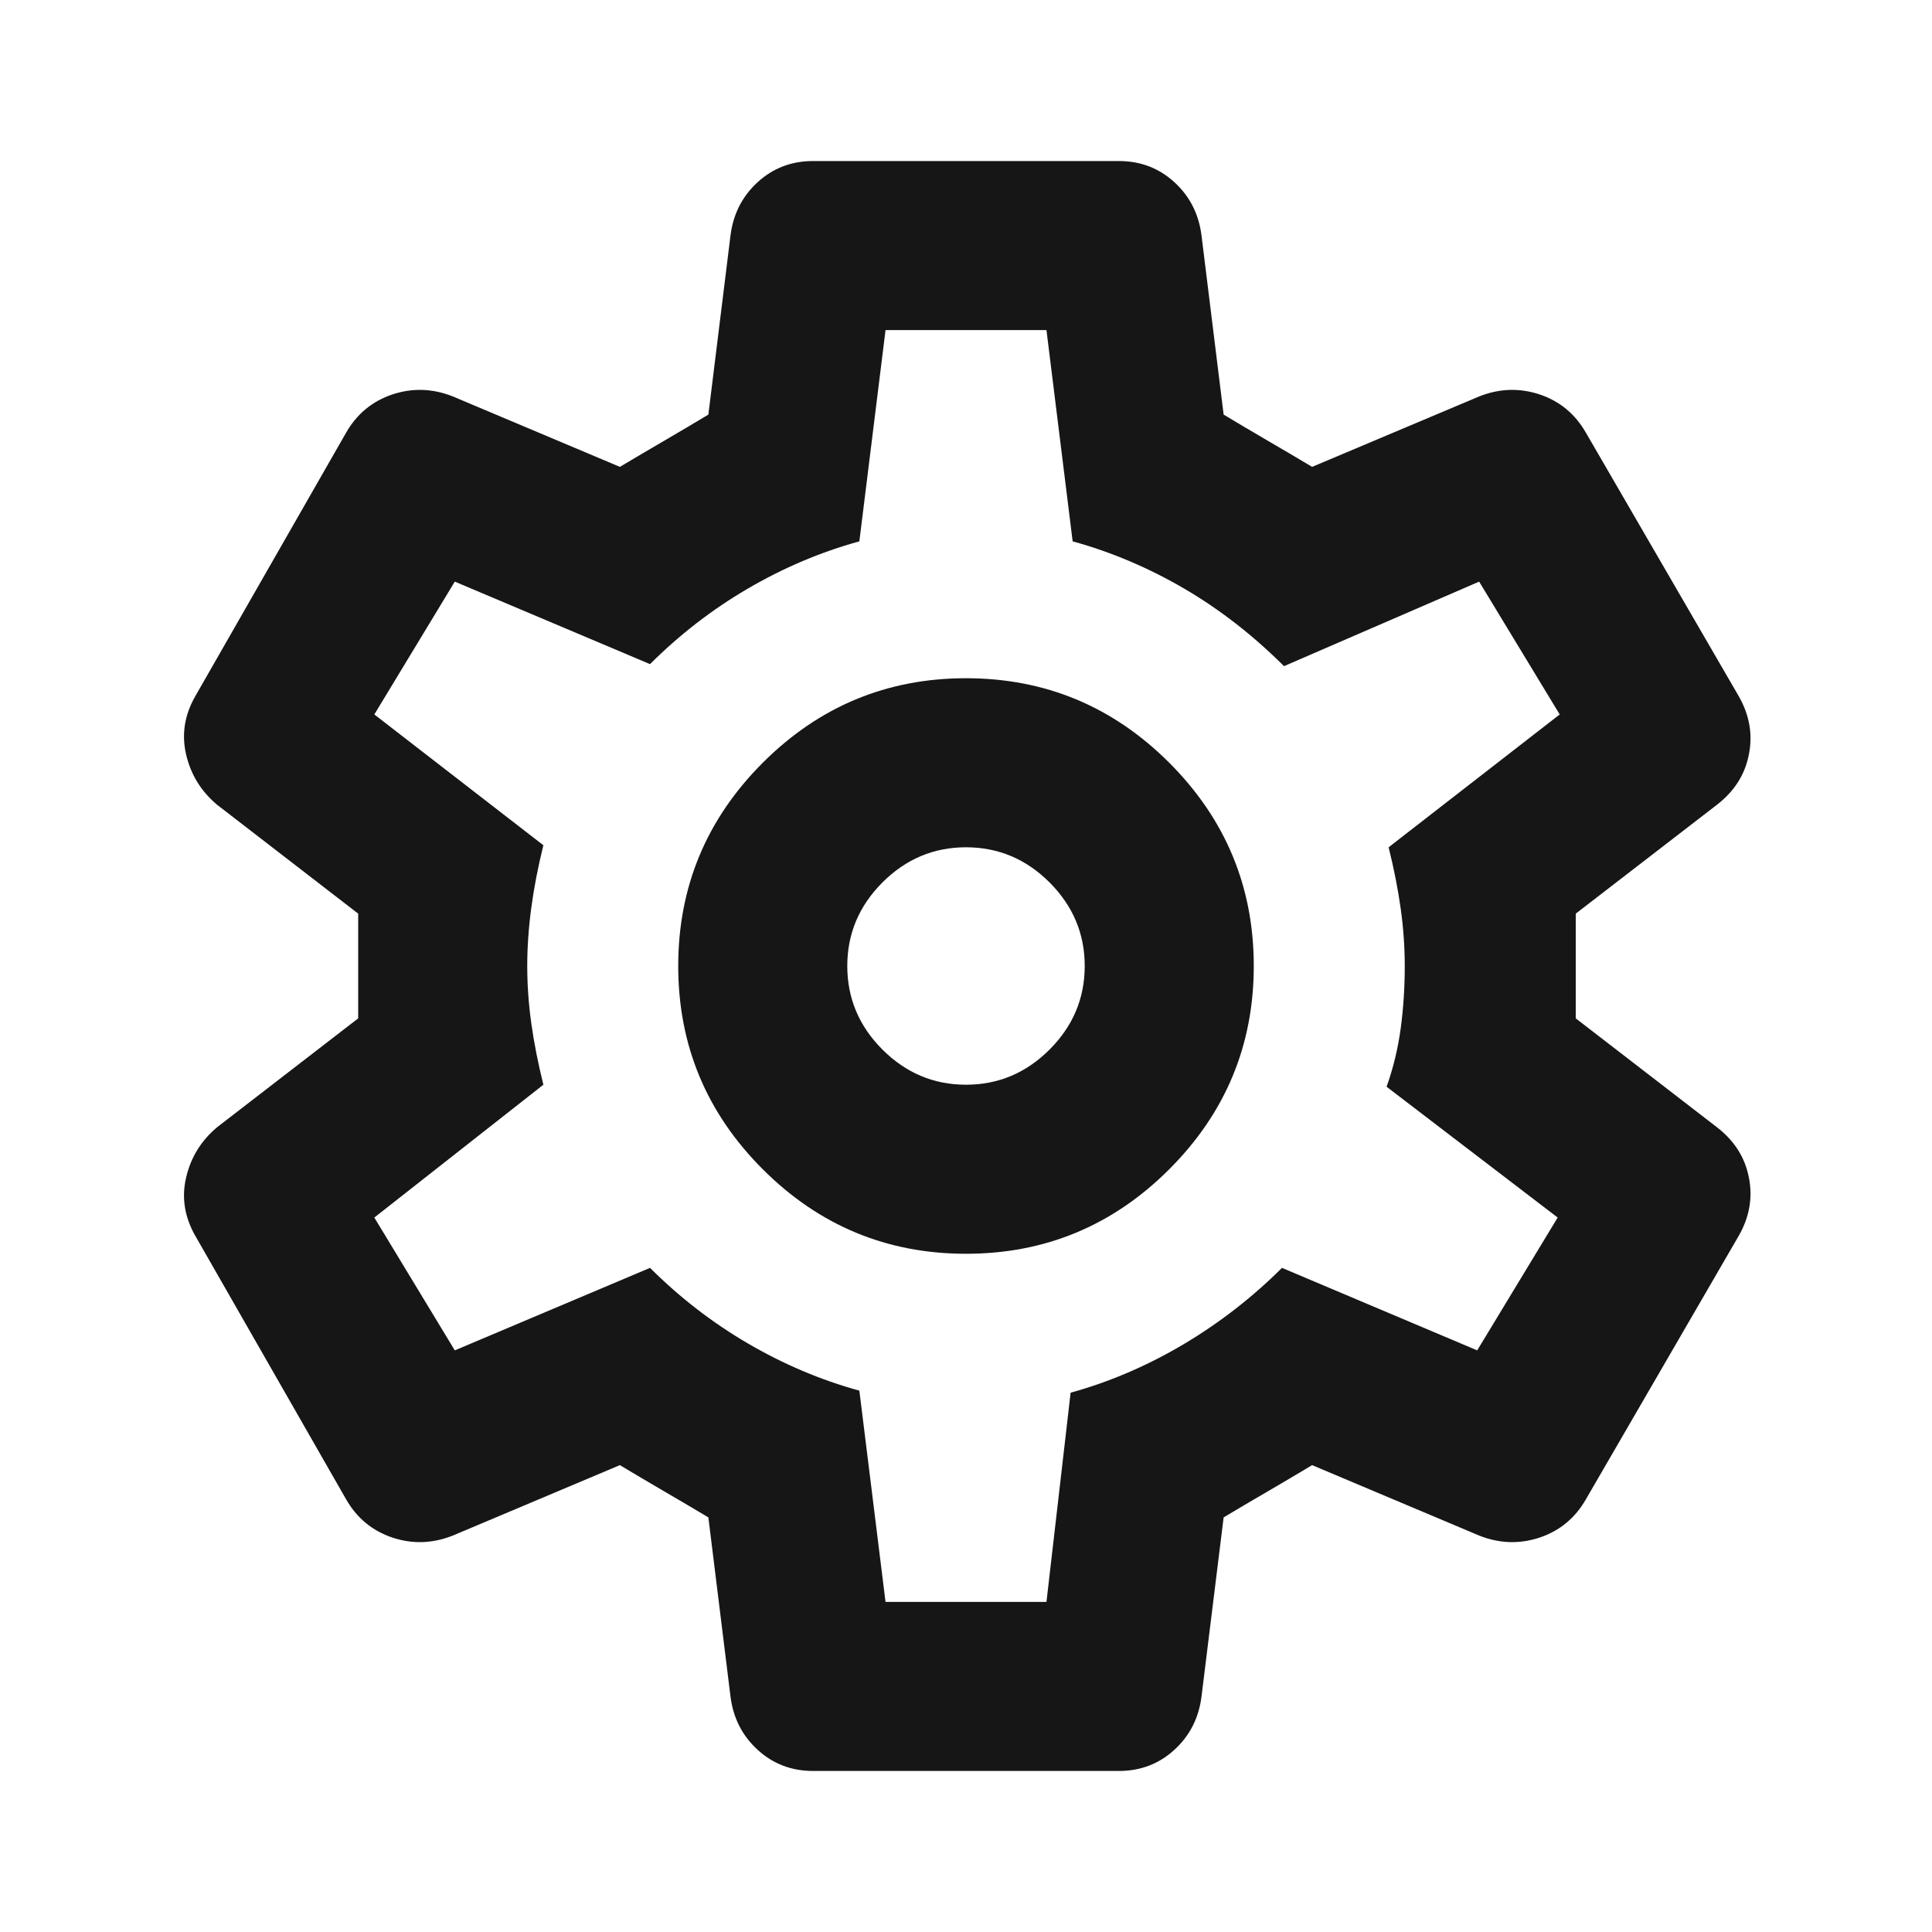 <svg width="20" height="20" viewBox="0 0 20 20" fill="none" xmlns="http://www.w3.org/2000/svg">
<mask id="mask0_1_135" style="mask-type:alpha" maskUnits="userSpaceOnUse" x="0" y="0" width="20" height="20">
<rect width="20" height="20" fill="#D9D9D9"/>
</mask>
<g mask="url(#mask0_1_135)">
<path d="M11.583 18.333H8.417C8.194 18.333 8.003 18.26 7.844 18.115C7.684 17.969 7.59 17.785 7.562 17.562L7.333 15.708C7.194 15.625 7.042 15.535 6.875 15.438C6.708 15.341 6.556 15.25 6.417 15.167L4.688 15.896C4.479 15.979 4.271 15.986 4.062 15.917C3.854 15.847 3.694 15.715 3.583 15.521L2.021 12.792C1.91 12.597 1.878 12.396 1.927 12.188C1.976 11.979 2.083 11.806 2.25 11.667L3.708 10.542V9.458L2.25 8.333C2.083 8.194 1.976 8.021 1.927 7.812C1.878 7.604 1.91 7.403 2.021 7.208L3.583 4.479C3.694 4.285 3.854 4.153 4.062 4.083C4.271 4.014 4.479 4.021 4.688 4.104L6.417 4.833C6.556 4.75 6.708 4.66 6.875 4.563C7.042 4.466 7.194 4.375 7.333 4.292L7.562 2.438C7.59 2.215 7.684 2.031 7.844 1.885C8.003 1.74 8.194 1.667 8.417 1.667H11.583C11.806 1.667 11.997 1.74 12.156 1.885C12.316 2.031 12.41 2.215 12.438 2.438L12.667 4.292C12.806 4.375 12.958 4.466 13.125 4.563C13.292 4.66 13.444 4.75 13.583 4.833L15.312 4.104C15.521 4.021 15.729 4.014 15.938 4.083C16.146 4.153 16.306 4.285 16.417 4.479L18 7.208C18.111 7.403 18.146 7.604 18.104 7.812C18.063 8.021 17.952 8.194 17.771 8.333L16.312 9.458V10.542L17.771 11.667C17.952 11.806 18.063 11.979 18.104 12.188C18.146 12.396 18.111 12.597 18 12.792L16.417 15.521C16.306 15.715 16.146 15.847 15.938 15.917C15.729 15.986 15.521 15.979 15.312 15.896L13.583 15.167C13.444 15.25 13.292 15.341 13.125 15.438C12.958 15.535 12.806 15.625 12.667 15.708L12.438 17.562C12.41 17.785 12.316 17.969 12.156 18.115C11.997 18.26 11.806 18.333 11.583 18.333ZM10 12.979C10.819 12.979 11.521 12.687 12.104 12.104C12.687 11.521 12.979 10.819 12.979 10C12.979 9.181 12.687 8.479 12.104 7.896C11.521 7.313 10.819 7.021 10 7.021C9.181 7.021 8.479 7.313 7.896 7.896C7.313 8.479 7.021 9.181 7.021 10C7.021 10.819 7.313 11.521 7.896 12.104C8.479 12.687 9.181 12.979 10 12.979ZM10 11.229C9.667 11.229 9.378 11.108 9.135 10.865C8.892 10.622 8.771 10.333 8.771 10C8.771 9.667 8.892 9.378 9.135 9.135C9.378 8.892 9.667 8.771 10 8.771C10.333 8.771 10.622 8.892 10.865 9.135C11.108 9.378 11.229 9.667 11.229 10C11.229 10.333 11.108 10.622 10.865 10.865C10.622 11.108 10.333 11.229 10 11.229ZM9.167 16.583H10.833L11.083 14.417C11.486 14.306 11.875 14.139 12.25 13.917C12.625 13.694 12.965 13.43 13.271 13.125L15.292 13.979L16.125 12.604L14.354 11.25C14.423 11.055 14.472 10.854 14.5 10.646C14.528 10.437 14.542 10.222 14.542 10C14.542 9.805 14.528 9.607 14.5 9.406C14.472 9.205 14.43 8.993 14.375 8.771L16.146 7.396L15.312 6.021L13.292 6.896C12.972 6.577 12.628 6.309 12.26 6.094C11.892 5.879 11.507 5.715 11.104 5.604L10.833 3.417H9.167L8.896 5.604C8.493 5.715 8.108 5.879 7.74 6.094C7.372 6.309 7.035 6.57 6.729 6.875L4.708 6.021L3.875 7.396L5.625 8.75C5.57 8.972 5.528 9.187 5.5 9.396C5.472 9.604 5.458 9.805 5.458 10C5.458 10.195 5.472 10.393 5.5 10.594C5.528 10.795 5.57 11.007 5.625 11.229L3.875 12.604L4.708 13.979L6.729 13.125C7.035 13.43 7.372 13.691 7.74 13.906C8.108 14.121 8.493 14.285 8.896 14.396L9.167 16.583Z" fill="#161616"/>
</g>
</svg>
